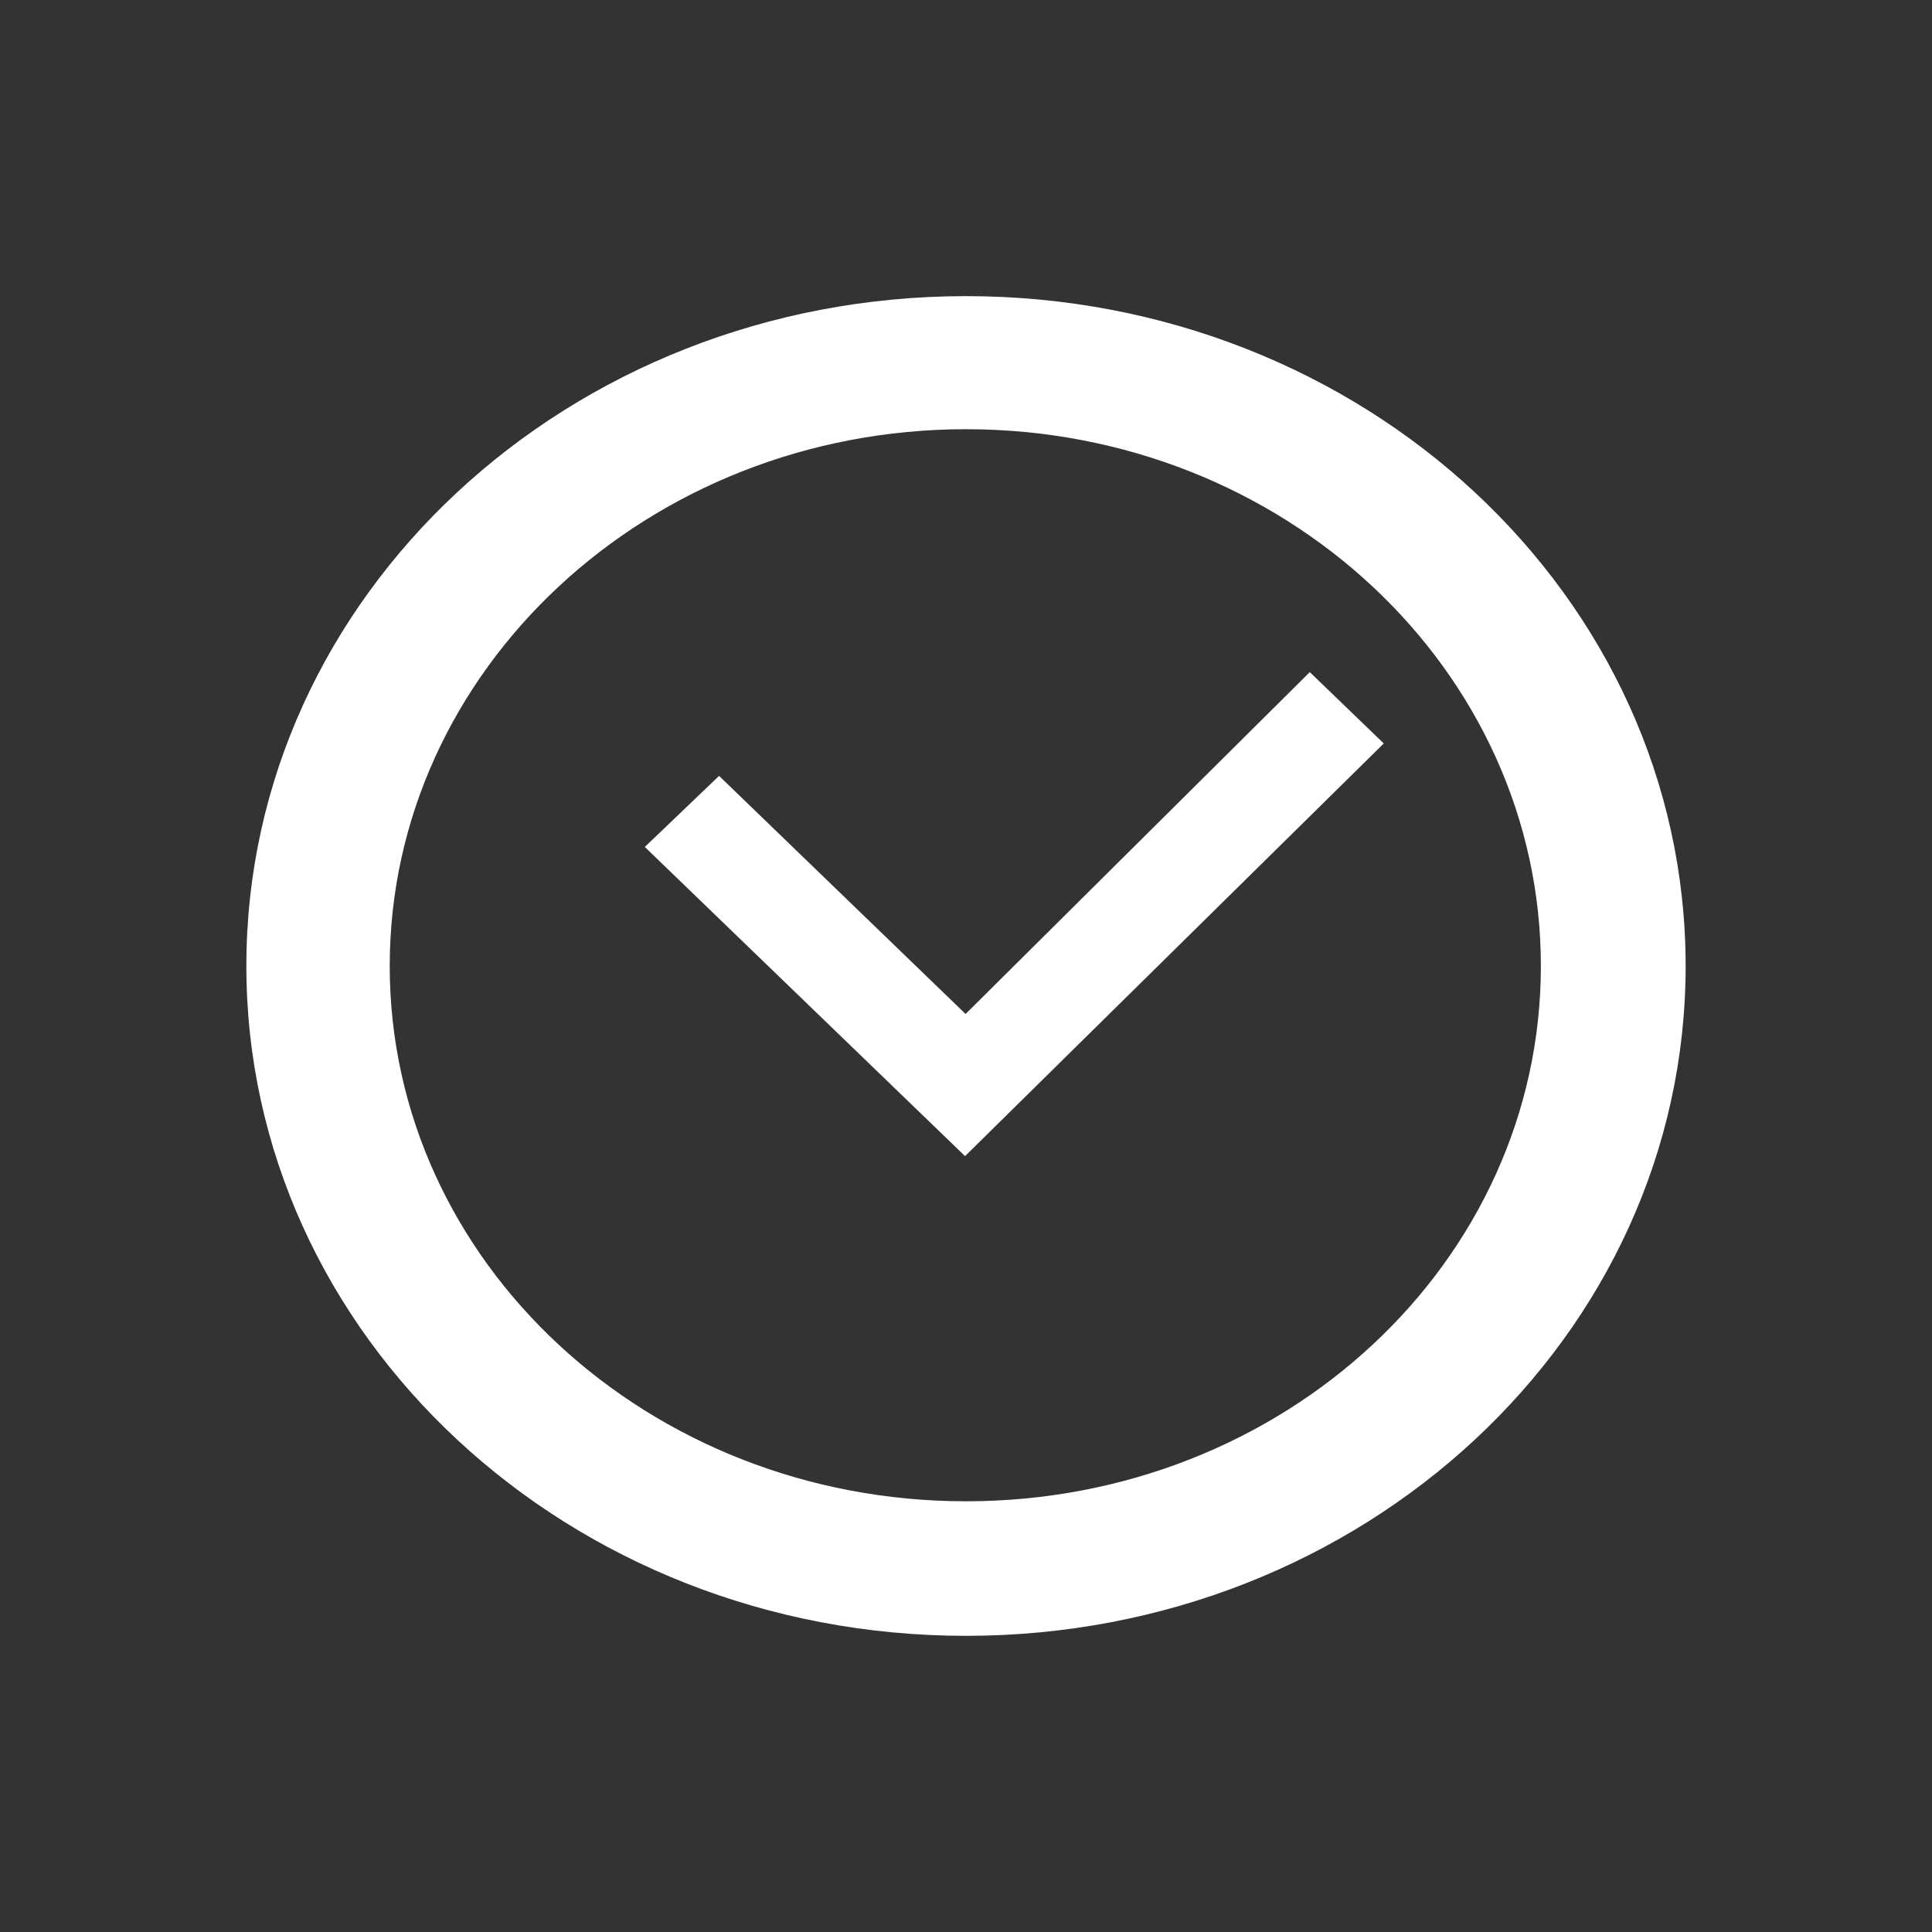 <?xml version="1.0" encoding="UTF-8" standalone="no"?>
<!-- Created with Inkscape (http://www.inkscape.org/) -->

<svg
   xmlns:dc="http://purl.org/dc/elements/1.1/"
   xmlns:cc="http://creativecommons.org/ns#"
   xmlns:rdf="http://www.w3.org/1999/02/22-rdf-syntax-ns#"
   xmlns:svg="http://www.w3.org/2000/svg"
   xmlns="http://www.w3.org/2000/svg"
   xmlns:sodipodi="http://sodipodi.sourceforge.net/DTD/sodipodi-0.dtd"
   xmlns:inkscape="http://www.inkscape.org/namespaces/inkscape"
   width="126"
   height="126"
   id="svg3778"
   version="1.1"
   inkscape:version="0.48.4 r9939"
   sodipodi:docname="clockin_ico.svg">
  <rect width="100%" height="100%" fill="#333333" stroke="none"/>
  <defs
     id="defs3780" />
  <sodipodi:namedview
     id="base"
     pagecolor="#065318"
     bordercolor="#666666"
     borderopacity="1.0"
     inkscape:pageopacity="1"
     inkscape:pageshadow="2"
     inkscape:zoom="5.3333333"
     inkscape:cx="63"
     inkscape:cy="70.925243"
     inkscape:current-layer="layer1"
     showgrid="true"
     inkscape:grid-bbox="true"
     inkscape:document-units="px"
     showguides="true"
     inkscape:guide-bbox="true"
     inkscape:window-width="1150"
     inkscape:window-height="1018"
     inkscape:window-x="39"
     inkscape:window-y="0"
     inkscape:window-maximized="0"
     fit-margin-top="0"
     fit-margin-left="0"
     fit-margin-right="0"
     fit-margin-bottom="0">
    <inkscape:grid
       type="xygrid"
       id="grid3786"
       empspacing="5"
       visible="true"
       enabled="true"
       snapvisiblegridlinesonly="true"
       originx="5.246px"
       originy="70.014px" />
  </sodipodi:namedview>
  <g
     id="layer1"
     inkscape:label="Layer 1"
     inkscape:groupmode="layer"
     transform="translate(5.246,23.986)">
    <path
       inkscape:connector-curvature="0"
       style="fill:#ffffff;fill-opacity:1;stroke:none"
       d="m 57.754,-4.673 c -25.921,0 -46.933,19.559 -46.933,43.686 0,24.127 21.013,43.686 46.933,43.686 25.921,0 46.933,-19.559 46.933,-43.686 0,-24.127 -21.013,-43.686 -46.933,-43.686 z m 0,8.679 c 20.736,0 37.492,15.706 37.492,35.008 0,19.302 -16.755,34.91 -37.492,34.91 -20.736,0 -37.583,-15.608 -37.583,-34.91 0,-19.302 16.847,-35.008 37.583,-35.008 z"
       id="path6161" />
    <path
       inkscape:connector-curvature="0"
       style="fill:#ffffff;fill-opacity:1;stroke:none;stroke-width:2.234;stroke-linecap:round;stroke-linejoin:round;stroke-miterlimit:4;stroke-opacity:1;stroke-dasharray:none"
       d="M 41.65,26.615 36.807,31.25 57.692,51.413 85,24.5 80.175,19.848 57.727,42.144 z"
       id="rect4755"
       sodipodi:nodetypes="ccccccc" />
  </g>
</svg>
